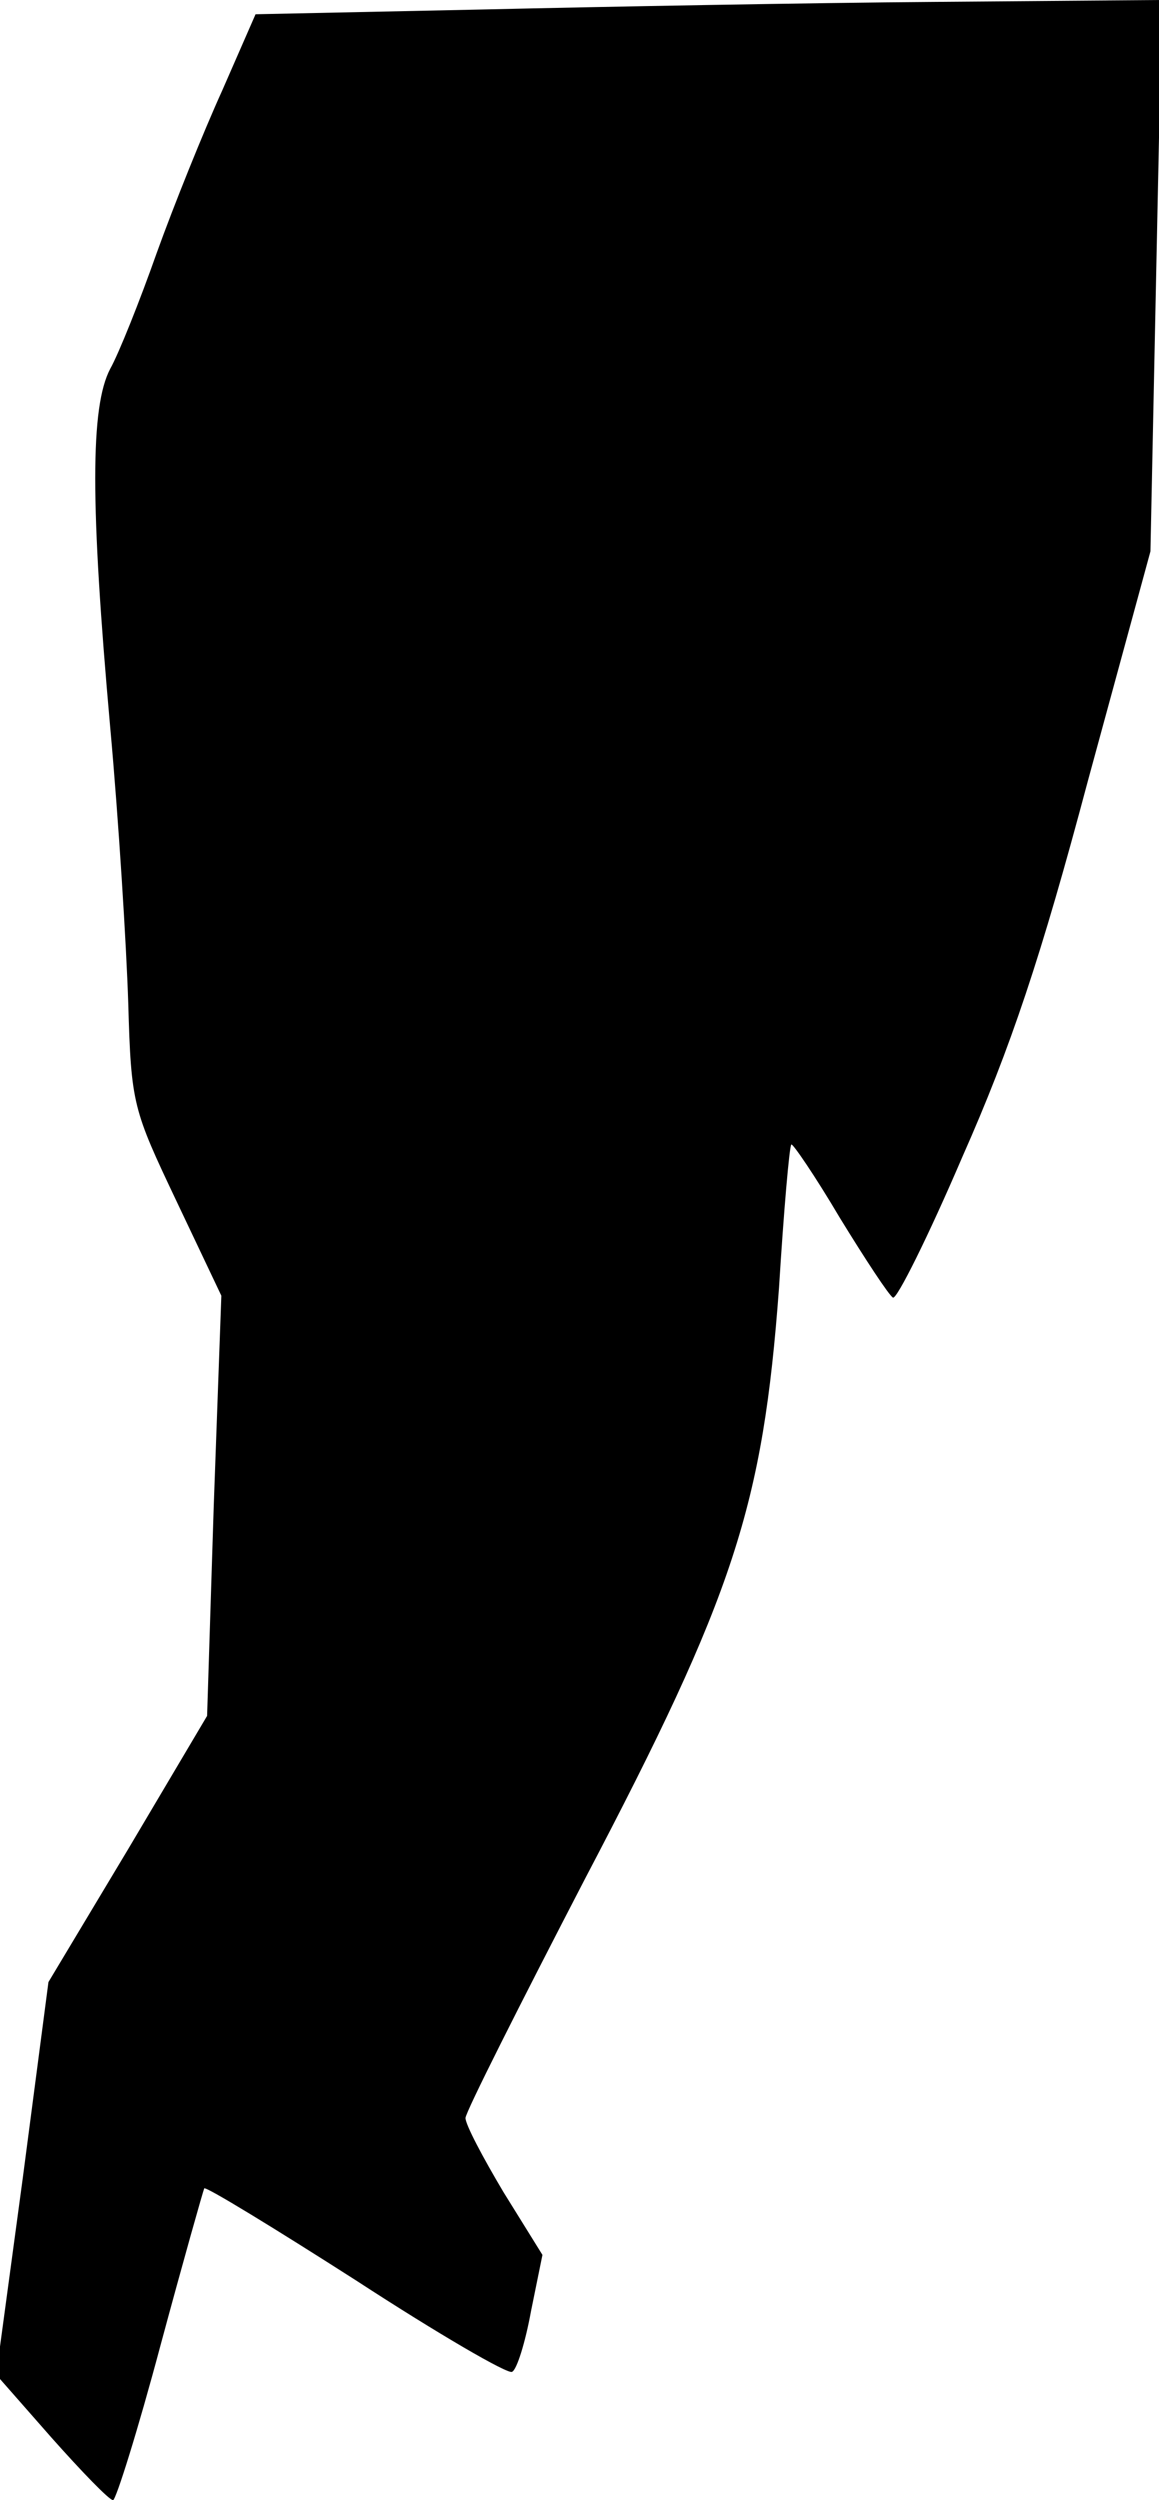 <?xml version="1.0" standalone="no"?>
<!DOCTYPE svg PUBLIC "-//W3C//DTD SVG 20010904//EN"
 "http://www.w3.org/TR/2001/REC-SVG-20010904/DTD/svg10.dtd">
<svg version="1.0" xmlns="http://www.w3.org/2000/svg"
 width="122pt" height="263pt" viewBox="0 0 122 263"
 preserveAspectRatio="xMidYMid meet">
<g transform="translate(0,263) scale(0.1,-0.1)"
fill="#000000" stroke="none">
<path fill="#000000" stroke="none" d="M507 2620 l-238 -5 -35 -80 c-20 -44
-51 -121 -69 -171 -18 -51 -40 -106 -49 -122 -21 -40 -21 -142 0 -377 9 -99
17 -229 19 -290 3 -107 5 -112 51 -209 l47 -99 -8 -221 -7 -221 -83 -140 -84
-140 -27 -206 -28 -207 58 -66 c32 -36 61 -66 65 -66 3 0 26 73 50 163 24 89
45 163 46 165 2 2 74 -42 160 -97 86 -56 160 -99 164 -96 5 2 14 31 20 64 l12
59 -41 66 c-22 37 -40 71 -40 78 0 6 57 119 126 252 157 299 187 392 204 621
5 81 11 150 13 151 1 2 25 -33 51 -77 27 -44 52 -82 56 -84 4 -2 37 64 73 148
51 115 83 211 132 395 l66 242 6 290 6 290 -239 -2 c-131 -1 -346 -5 -477 -8z"/>
</g>
</svg>

